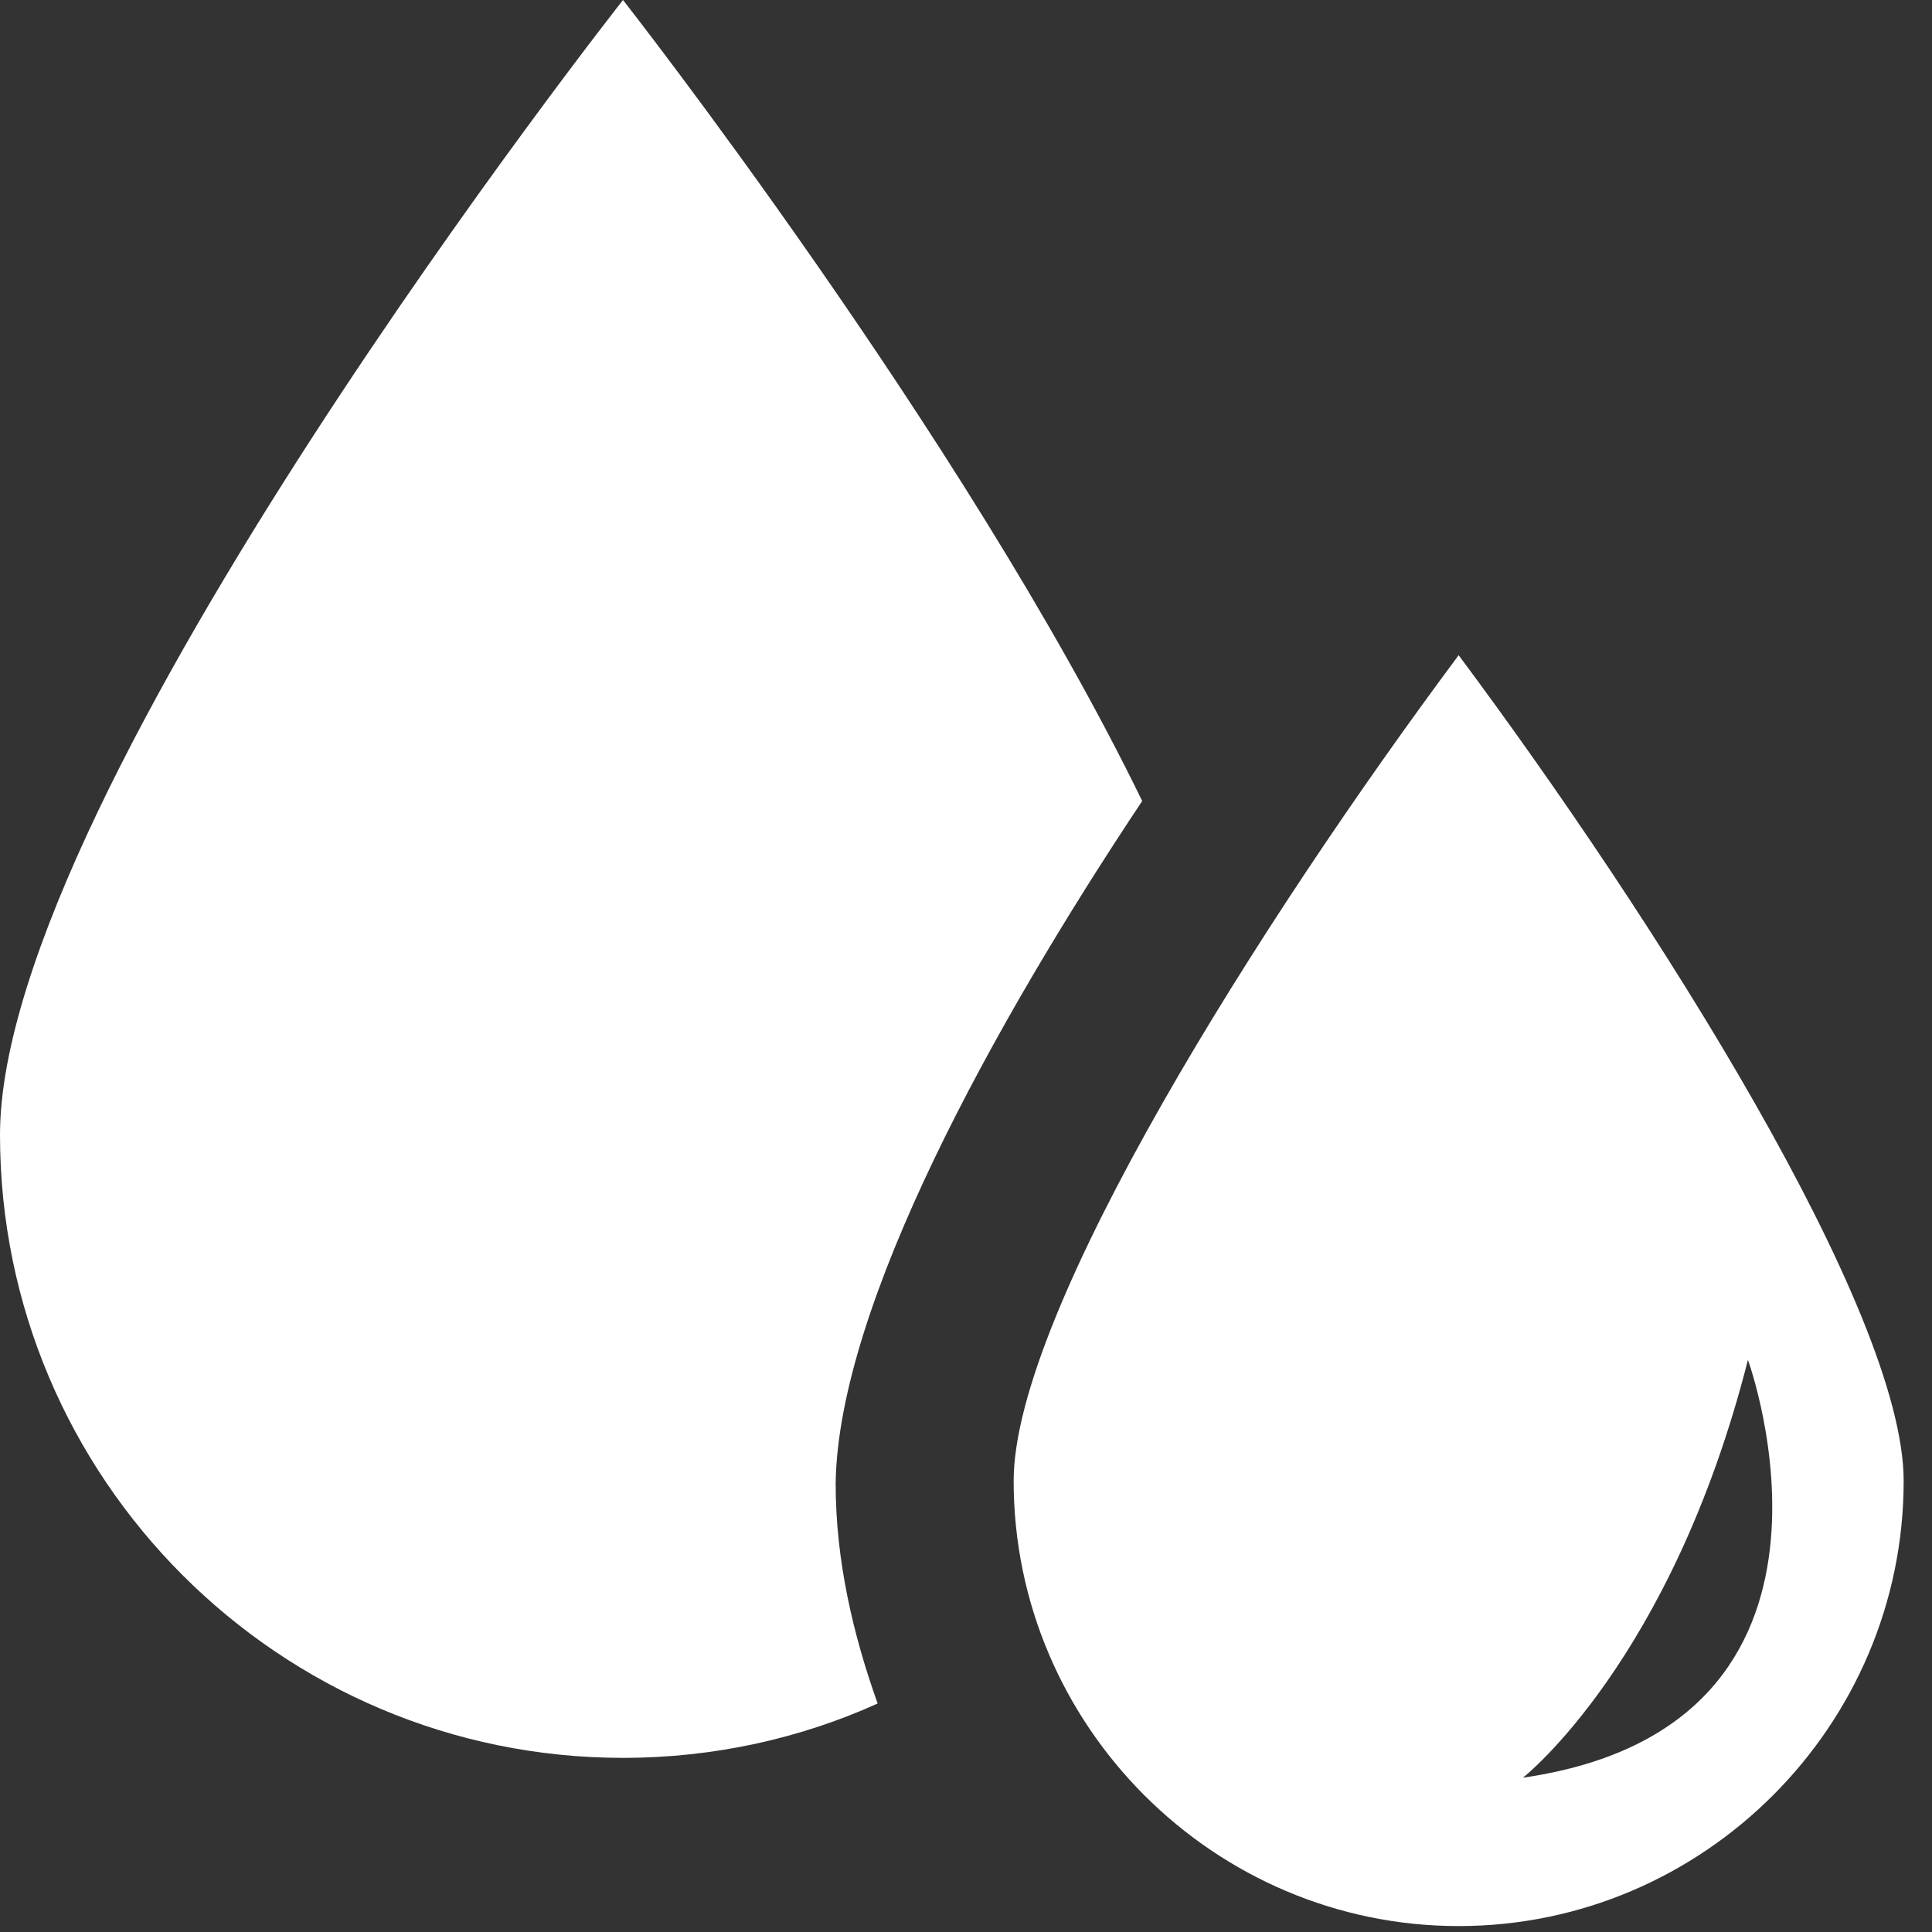 <svg width="15" height="15" viewBox="0 0 15 15" fill="none" xmlns="http://www.w3.org/2000/svg">
<rect x="0" y="0" width="15" height="15" fill="#333333" stroke="none"/>
<path d="M8.868 6.219C7.486 3.378 4.837 0 4.837 0C4.837 0 0 6.143 0 8.811C0 11.479 2.169 13.648 4.837 13.648C5.548 13.648 6.219 13.495 6.814 13.226C6.622 12.688 6.488 12.113 6.488 11.517C6.507 10.135 7.717 7.947 8.868 6.219H8.868Z" fill="white"/>
<path d="M11.325 5.087C9.809 7.122 7.87 10.174 7.87 11.498C7.87 13.399 9.425 14.954 11.325 14.954C13.226 14.954 14.78 13.399 14.78 11.498C14.78 10.174 12.841 7.122 11.325 5.087ZM11.824 13.802C11.824 13.802 12.976 12.9 13.571 10.558C13.571 10.558 14.607 13.399 11.824 13.802Z" fill="white"/>
</svg>
